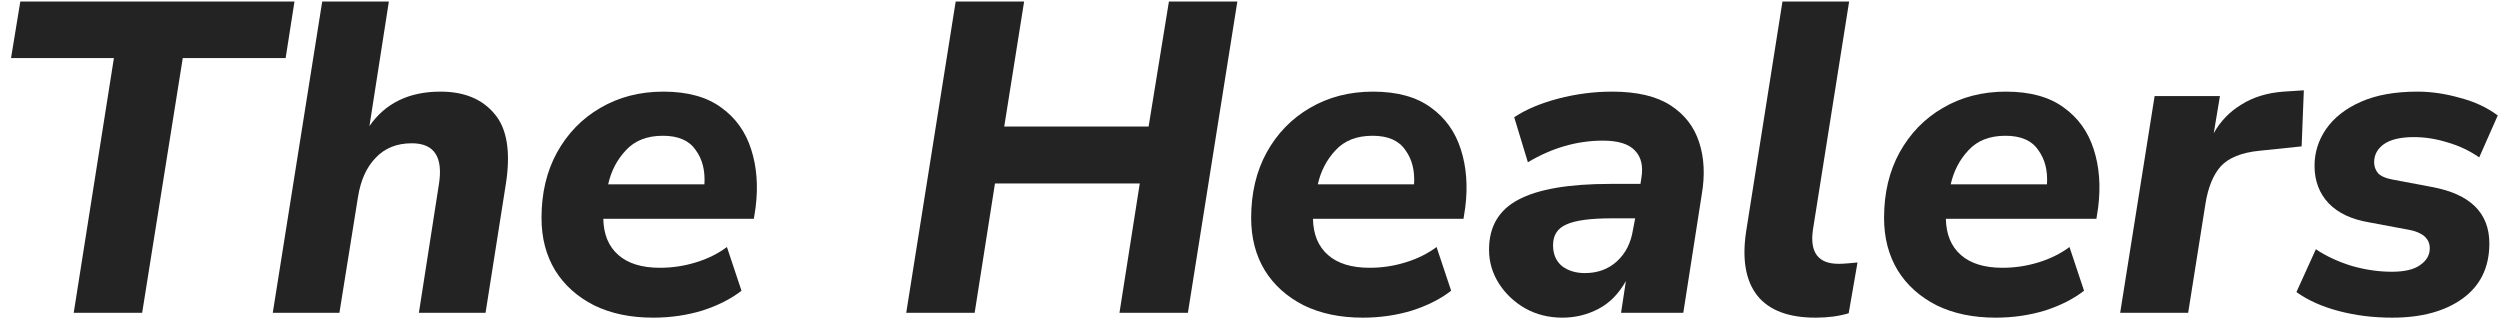 <svg width="189" height="25" viewBox="0 0 189 25" fill="none" xmlns="http://www.w3.org/2000/svg">
<path d="M5.573 23.648L8.611 4.39H0.834L1.535 0.118H22.262L21.594 4.39H13.817L10.747 23.648H5.573Z" fill="#232323"/>
<path d="M20.621 23.648L24.359 0.118H29.398L27.93 9.53C29.131 7.795 30.923 6.927 33.303 6.927C35.084 6.927 36.441 7.483 37.375 8.596C38.332 9.708 38.621 11.477 38.243 13.902L36.708 23.648H31.668L33.17 14.003C33.526 11.889 32.847 10.832 31.134 10.832C29.999 10.832 29.087 11.199 28.397 11.933C27.707 12.645 27.262 13.636 27.062 14.904L25.66 23.648H20.621Z" fill="#232323"/>
<path d="M49.382 24.015C47.668 24.015 46.178 23.704 44.909 23.081C43.641 22.436 42.662 21.557 41.972 20.444C41.282 19.309 40.938 17.985 40.938 16.473C40.938 14.603 41.327 12.957 42.106 11.533C42.907 10.086 43.997 8.963 45.377 8.162C46.778 7.339 48.369 6.927 50.149 6.927C51.974 6.927 53.431 7.327 54.522 8.128C55.612 8.907 56.368 9.964 56.791 11.299C57.214 12.612 57.325 14.069 57.125 15.671L56.992 16.539H45.61C45.632 17.718 46.011 18.631 46.745 19.276C47.479 19.921 48.525 20.244 49.882 20.244C50.817 20.244 51.718 20.11 52.586 19.843C53.476 19.576 54.266 19.187 54.956 18.675L56.057 21.98C55.256 22.603 54.266 23.103 53.087 23.482C51.907 23.837 50.672 24.015 49.382 24.015ZM50.116 10.264C48.914 10.264 47.98 10.632 47.312 11.366C46.645 12.078 46.2 12.935 45.977 13.936H53.253C53.32 12.89 53.098 12.022 52.586 11.333C52.096 10.62 51.273 10.264 50.116 10.264Z" fill="#232323"/>
<path d="M68.511 23.648L72.249 0.118H77.423L75.921 9.564H86.835L88.37 0.118H93.543L89.805 23.648H84.632L86.167 13.869H75.22L73.684 23.648H68.511Z" fill="#232323"/>
<path d="M103.031 24.015C101.318 24.015 99.827 23.704 98.559 23.081C97.291 22.436 96.311 21.557 95.622 20.444C94.932 19.309 94.587 17.985 94.587 16.473C94.587 14.603 94.977 12.957 95.755 11.533C96.556 10.086 97.647 8.963 99.026 8.162C100.428 7.339 102.019 6.927 103.799 6.927C105.623 6.927 107.081 7.327 108.171 8.128C109.261 8.907 110.018 9.964 110.441 11.299C110.864 12.612 110.975 14.069 110.775 15.671L110.641 16.539H99.26C99.282 17.718 99.66 18.631 100.395 19.276C101.129 19.921 102.175 20.244 103.532 20.244C104.466 20.244 105.368 20.11 106.235 19.843C107.125 19.576 107.915 19.187 108.605 18.675L109.707 21.98C108.905 22.603 107.915 23.103 106.736 23.482C105.557 23.837 104.322 24.015 103.031 24.015ZM103.766 10.264C102.564 10.264 101.629 10.632 100.962 11.366C100.294 12.078 99.849 12.935 99.627 13.936H106.903C106.97 12.89 106.747 12.022 106.235 11.333C105.746 10.62 104.923 10.264 103.766 10.264Z" fill="#232323"/>
<path d="M118.112 24.015C117.088 24.015 116.153 23.782 115.308 23.315C114.462 22.825 113.795 22.191 113.305 21.412C112.816 20.633 112.571 19.788 112.571 18.876C112.571 17.14 113.305 15.883 114.774 15.104C116.265 14.303 118.59 13.902 121.75 13.902H124.019L124.086 13.469C124.242 12.556 124.075 11.855 123.585 11.366C123.118 10.876 122.317 10.632 121.182 10.632C119.224 10.632 117.333 11.177 115.508 12.267L114.474 8.863C115.341 8.284 116.443 7.817 117.778 7.461C119.135 7.105 120.504 6.927 121.883 6.927C123.752 6.927 125.221 7.272 126.289 7.962C127.357 8.651 128.08 9.586 128.458 10.765C128.836 11.922 128.903 13.224 128.658 14.67L127.257 23.648H122.551L122.918 21.245C122.384 22.202 121.694 22.903 120.848 23.348C120.003 23.793 119.091 24.015 118.112 24.015ZM119.814 20.645C120.771 20.645 121.572 20.355 122.217 19.777C122.884 19.176 123.296 18.375 123.452 17.374L123.619 16.506H121.85C120.225 16.506 119.079 16.662 118.412 16.973C117.744 17.262 117.411 17.785 117.411 18.542C117.411 19.209 117.633 19.732 118.078 20.11C118.545 20.466 119.124 20.645 119.814 20.645Z" fill="#232323"/>
<path d="M137.257 24.015C135.21 24.015 133.742 23.459 132.852 22.347C131.962 21.212 131.684 19.576 132.017 17.44L134.754 0.118H139.794L137.057 17.374C136.812 19.087 137.458 19.944 138.993 19.944C139.216 19.944 139.449 19.933 139.694 19.91C139.939 19.888 140.183 19.866 140.428 19.843L139.761 23.682C139.026 23.904 138.192 24.015 137.257 24.015Z" fill="#232323"/>
<path d="M150.879 24.015C149.166 24.015 147.675 23.704 146.407 23.081C145.138 22.436 144.159 21.557 143.47 20.444C142.78 19.309 142.435 17.985 142.435 16.473C142.435 14.603 142.824 12.957 143.603 11.533C144.404 10.086 145.494 8.963 146.874 8.162C148.276 7.339 149.867 6.927 151.647 6.927C153.471 6.927 154.929 7.327 156.019 8.128C157.109 8.907 157.866 9.964 158.289 11.299C158.711 12.612 158.823 14.069 158.622 15.671L158.489 16.539H147.108C147.13 17.718 147.508 18.631 148.242 19.276C148.977 19.921 150.022 20.244 151.38 20.244C152.314 20.244 153.215 20.11 154.083 19.843C154.973 19.576 155.763 19.187 156.453 18.675L157.554 21.98C156.753 22.603 155.763 23.103 154.584 23.482C153.405 23.837 152.17 24.015 150.879 24.015ZM151.613 10.264C150.412 10.264 149.477 10.632 148.81 11.366C148.142 12.078 147.697 12.935 147.475 13.936H154.751C154.818 12.89 154.595 12.022 154.083 11.333C153.594 10.62 152.77 10.264 151.613 10.264Z" fill="#232323"/>
<path d="M160.285 23.648L162.889 7.261H167.828L167.361 10.064C167.873 9.152 168.574 8.429 169.464 7.895C170.354 7.339 171.411 7.016 172.635 6.927L174.17 6.827L174.003 11.066L170.799 11.399C169.464 11.533 168.496 11.922 167.895 12.568C167.317 13.213 166.927 14.169 166.727 15.438L165.425 23.648H160.285Z" fill="#232323"/>
<path d="M180.853 24.015C179.429 24.015 178.083 23.849 176.814 23.515C175.546 23.181 174.478 22.703 173.61 22.08L175.079 18.842C175.88 19.376 176.792 19.799 177.816 20.11C178.839 20.4 179.84 20.544 180.819 20.544C181.776 20.544 182.488 20.378 182.955 20.044C183.445 19.71 183.69 19.287 183.69 18.775C183.69 18.041 183.167 17.574 182.121 17.374L179.084 16.806C177.771 16.584 176.759 16.105 176.047 15.371C175.335 14.614 174.979 13.669 174.979 12.534C174.979 11.533 175.268 10.609 175.846 9.764C176.447 8.896 177.326 8.206 178.483 7.695C179.64 7.183 181.064 6.927 182.755 6.927C183.801 6.927 184.869 7.083 185.959 7.394C187.072 7.683 188.029 8.128 188.83 8.729L187.428 11.9C186.694 11.388 185.893 11.01 185.025 10.765C184.179 10.498 183.334 10.365 182.488 10.365C181.487 10.365 180.73 10.543 180.219 10.899C179.729 11.255 179.484 11.711 179.484 12.267C179.484 12.579 179.584 12.857 179.785 13.101C180.007 13.324 180.363 13.48 180.853 13.569L183.857 14.136C186.749 14.67 188.195 16.094 188.195 18.408C188.195 20.211 187.517 21.601 186.16 22.58C184.825 23.537 183.056 24.015 180.853 24.015Z" fill="#232323"/>
</svg>
